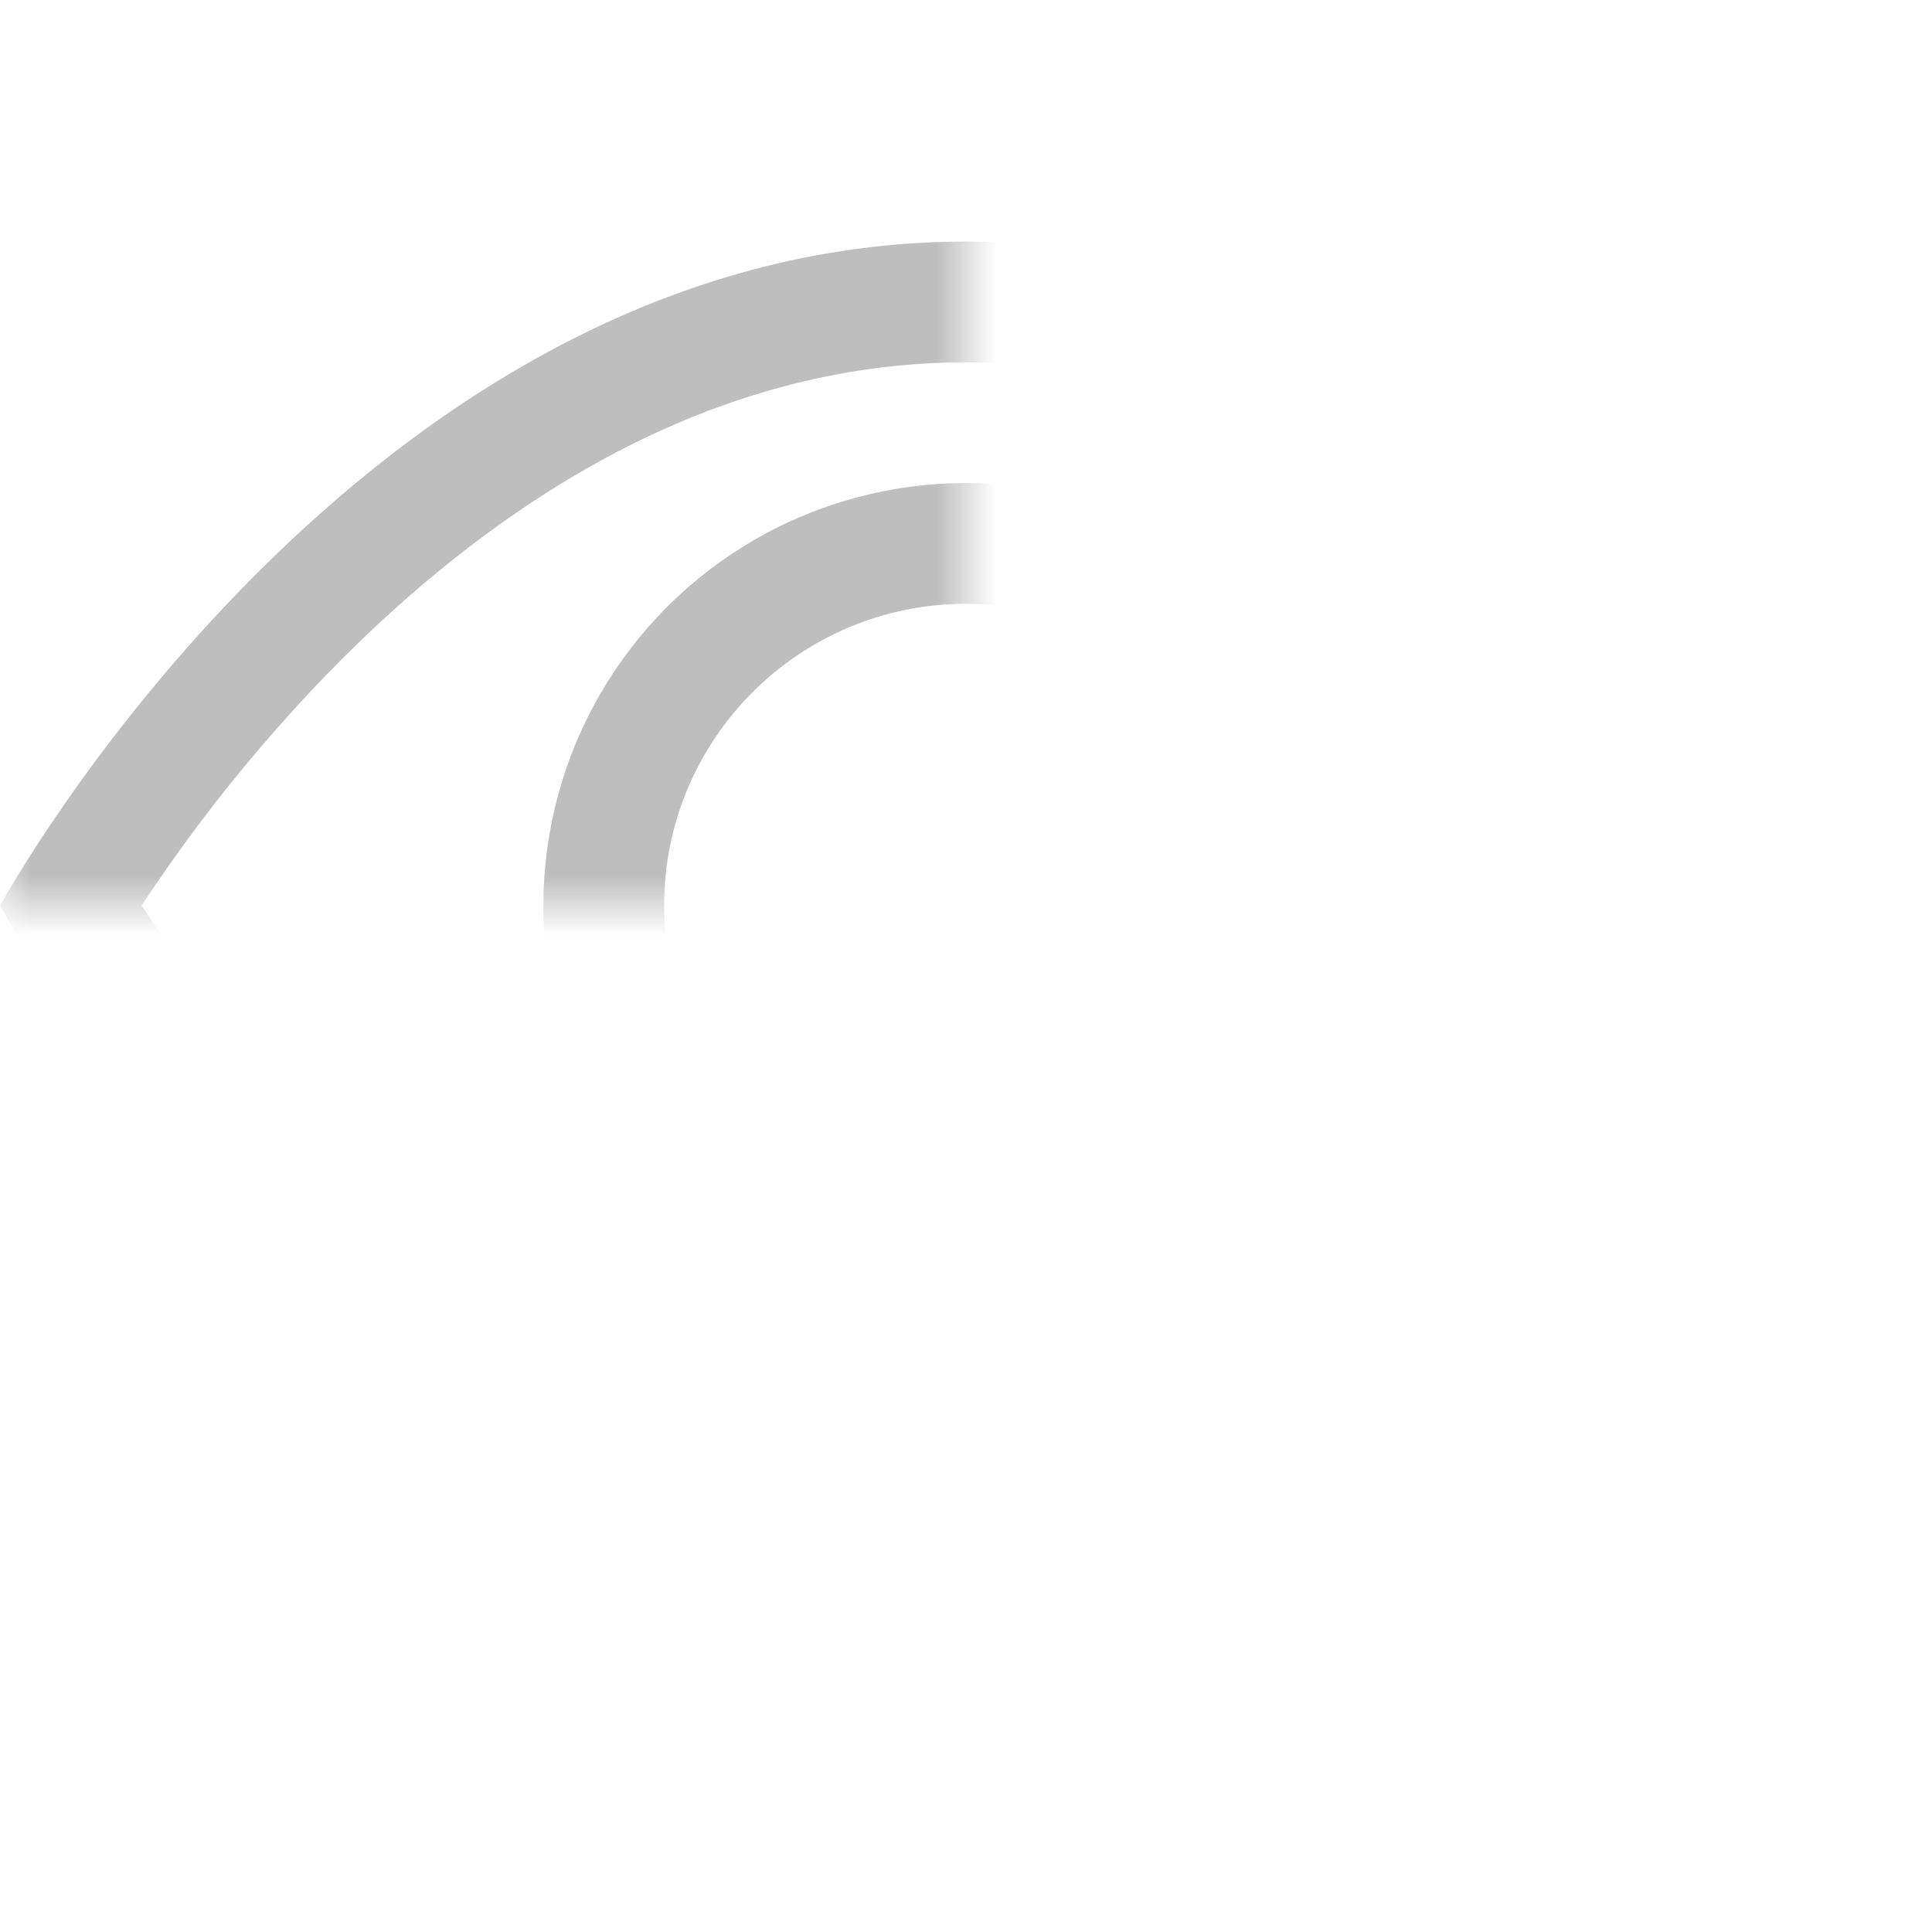 <svg width="32" height="32" viewBox="0 0 32 32" fill="none" xmlns="http://www.w3.org/2000/svg" xmlns:xlink="http://www.w3.org/1999/xlink">
<mask id="mask_0_i_77_733;76_3490" style="mask-type:alpha" maskUnits="userSpaceOnUse" x="0" y="-0.999" width="16" height="16">
<rect  x="0" y="-0.999" width="32" height="32" fill="#000000"/>
</mask>
<g mask="url(#mask_0_i_77_733;76_3490)">
<path d="M32,15.001C32,15.001 26,4.001 16,4.001C6,4.001 0,15.001 0,15.001C0,15.001 6,26.001 16,26.001C26,26.001 32,15.001 32,15.001L32,15.001ZM2.346,15.001C3.313,16.471 4.425,17.839 5.666,19.087C8.24,21.665 11.76,24.001 16,24.001C20.24,24.001 23.758,21.665 26.336,19.087C27.577,17.839 28.689,16.471 29.656,15.001C28.689,13.531 27.577,12.162 26.336,10.915C23.758,8.337 20.238,6.001 16,6.001C11.76,6.001 8.242,8.337 5.664,10.915C4.423,12.162 3.311,13.531 2.344,15.001L2.346,15.001Z" clip-rule="evenodd" fill-rule="evenodd" fill="#BEBEBE"/>
<path d="M16,10.001C13.239,10.001 11,12.239 11,15.001C11,17.762 13.239,20.001 16,20.001C18.761,20.001 21,17.762 21,15.001C21,12.239 18.761,10.001 16,10.001L16,10.001ZM9,15.001C9,12.5 10.334,10.189 12.5,8.939C14.666,7.688 17.334,7.688 19.5,8.939C21.666,10.189 23,12.5 23,15.001C23,17.502 21.666,19.813 19.5,21.063C17.334,22.313 14.666,22.313 12.5,21.063C10.334,19.813 9,17.502 9,15.001L9,15.001Z" clip-rule="evenodd" fill-rule="evenodd" fill="#BEBEBE"/>
</g>
</svg>
